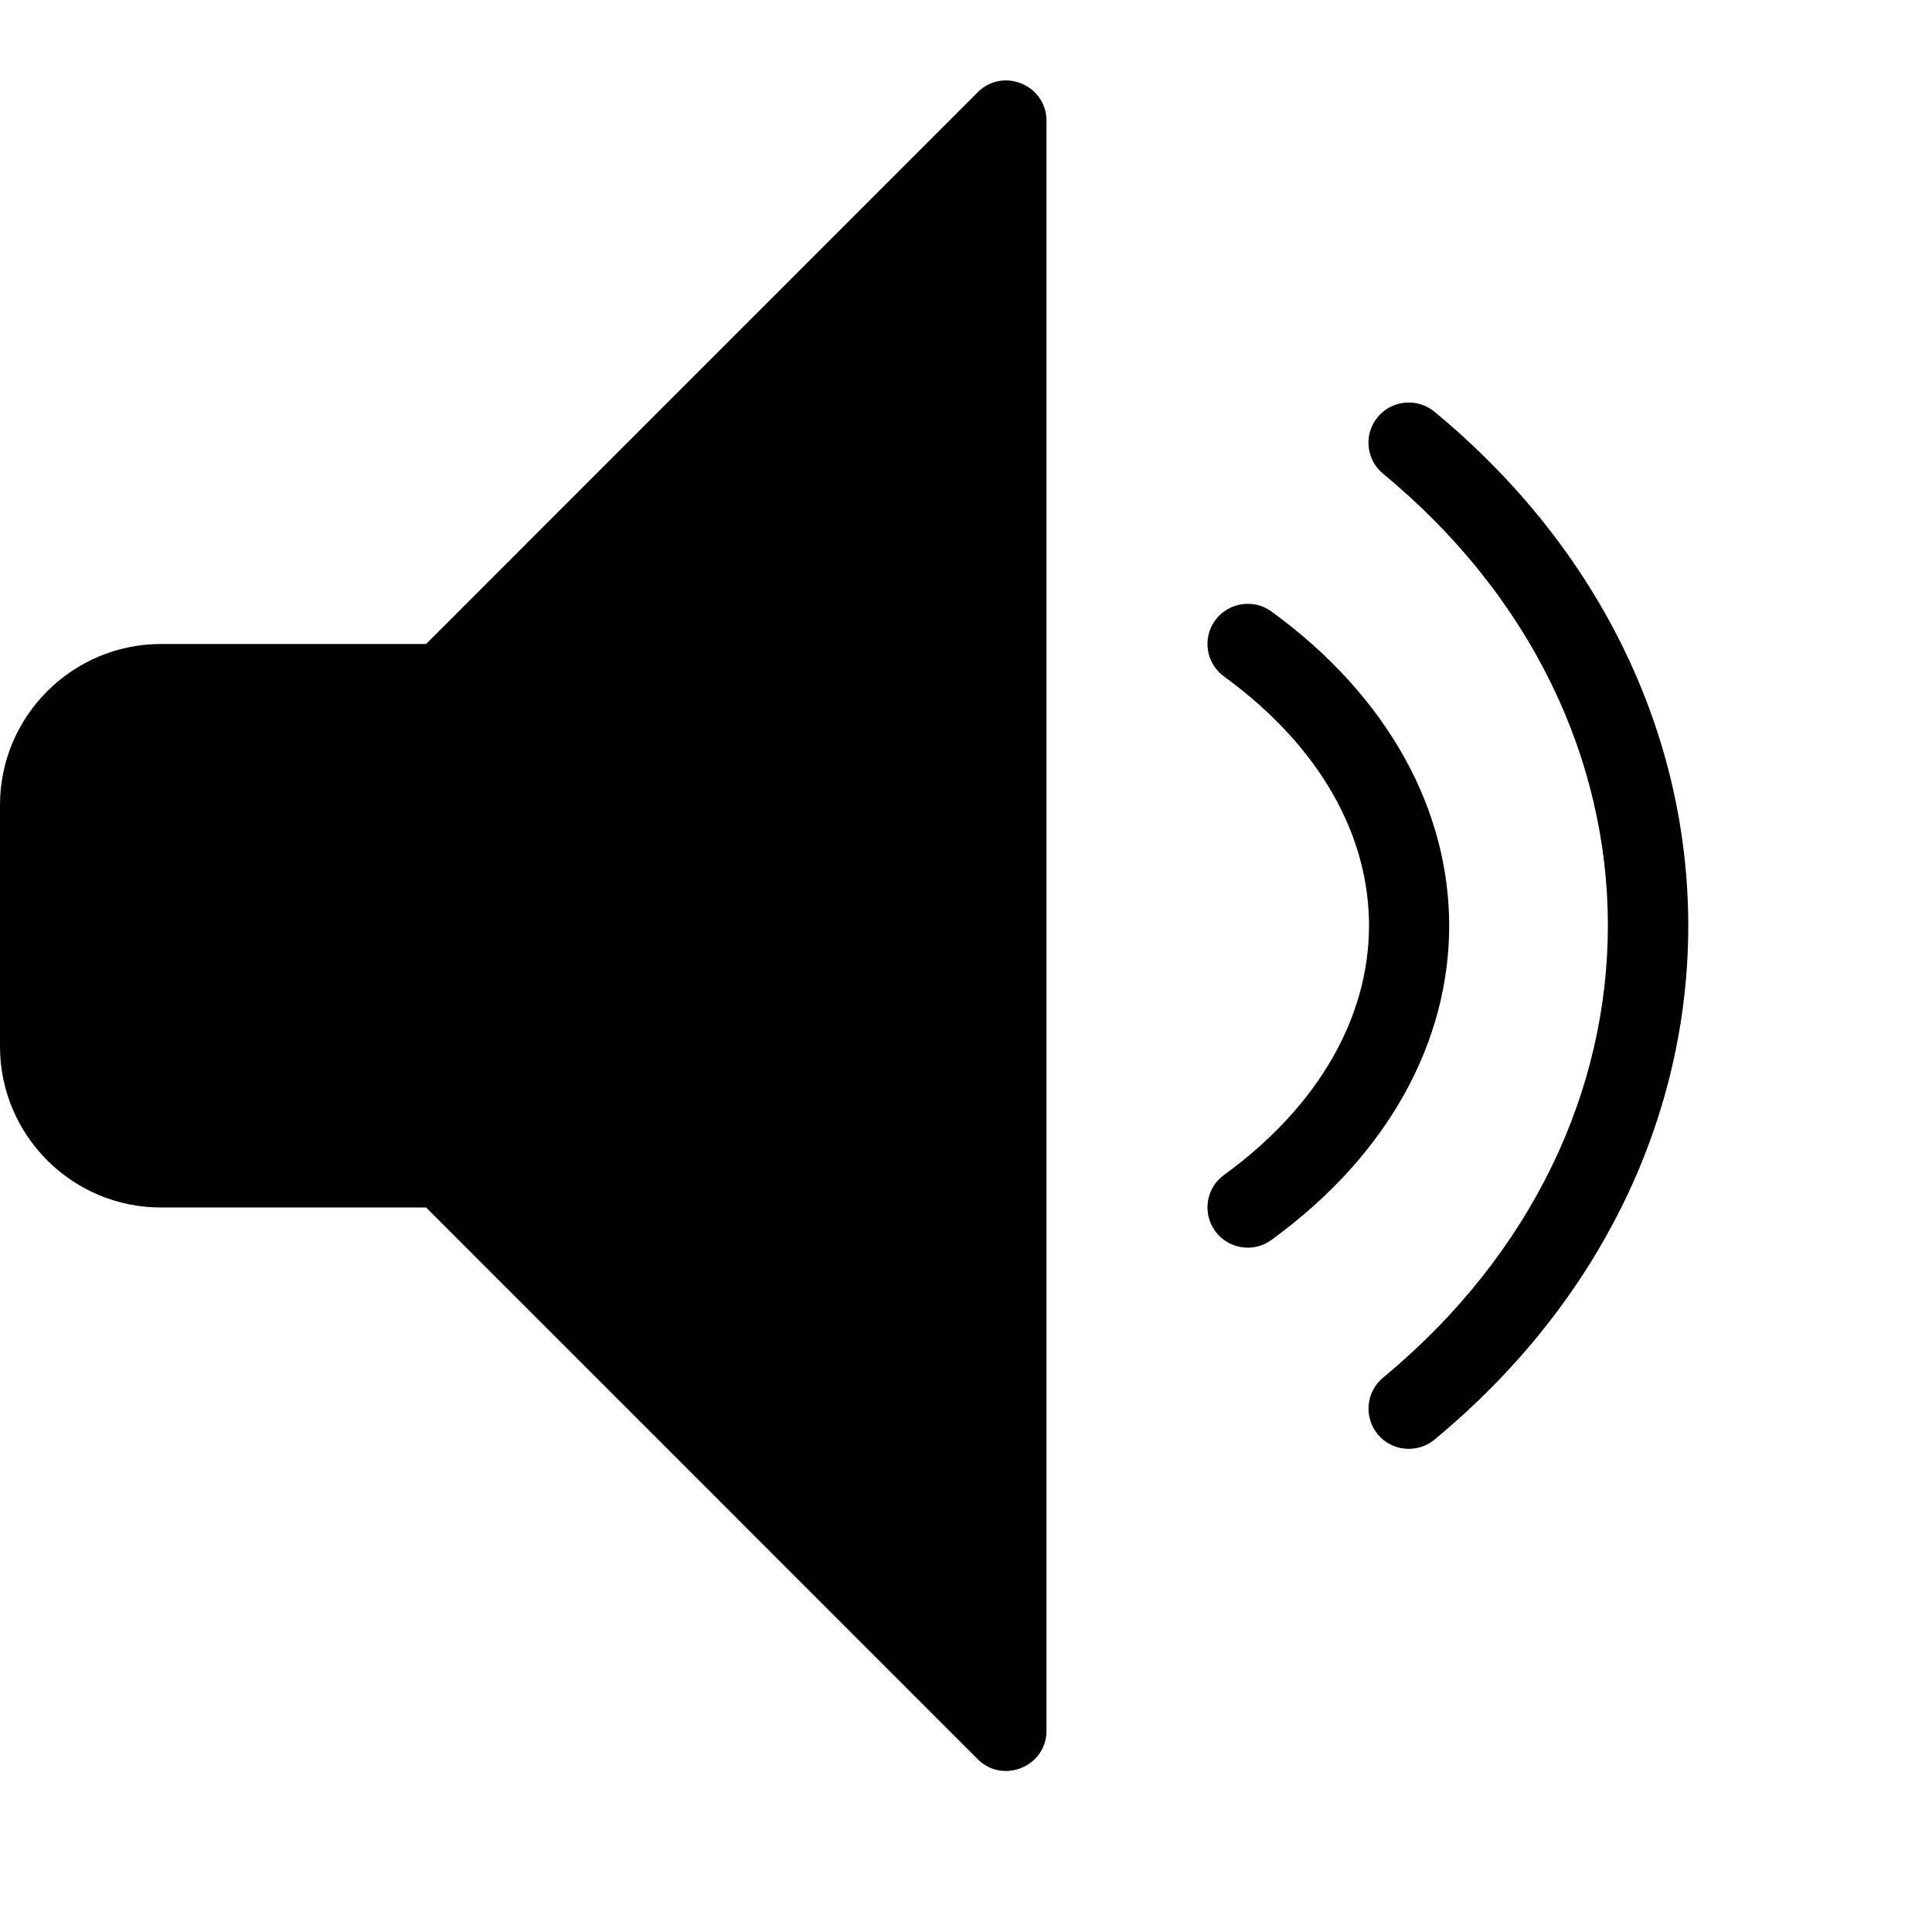 <?xml version="1.0" encoding="utf-8"?>
<!-- Generator: Adobe Illustrator 19.2.1, SVG Export Plug-In . SVG Version: 6.00 Build 0)  -->
<svg version="1.1" xmlns="http://www.w3.org/2000/svg" xmlns:xlink="http://www.w3.org/1999/xlink" x="0px" y="0px" width="24px"
	 height="24px" viewBox="0 0 24 24" enable-background="new 0 0 24 24" xml:space="preserve">
<g id="Filled_Icon">
	<g>
		<path d="M12.146,1.146L5.293,8H2c-1.102,0-2,0.898-2,2v3c0,1.104,0.897,2,2,2h3.293l6.853,6.854C12.46,22.166,13,21.944,13,21.5
			v-20C13,1.058,12.461,0.83,12.146,1.146z"/>
		<path d="M17.818,5.114c-0.213-0.175-0.528-0.145-0.704,0.067c-0.176,0.213-0.146,0.528,0.067,0.704
			c3.717,3.067,3.73,8.14,0,11.229c-0.213,0.176-0.242,0.491-0.066,0.704c0.175,0.212,0.492,0.241,0.704,0.066
			C22.039,14.393,22.008,8.572,17.818,5.114z"/>
		<path d="M15.794,7.596c-0.223-0.162-0.536-0.112-0.699,0.11c-0.162,0.224-0.113,0.536,0.111,0.698
			c2.428,1.768,2.373,4.467,0,6.191c-0.224,0.162-0.273,0.475-0.111,0.698c0.165,0.226,0.48,0.272,0.699,0.11
			C18.734,13.269,18.743,9.74,15.794,7.596z"/>
	</g>
</g>
<g id="Invisible_Shape">
	<rect fill="none" width="24" height="24"/>
</g>
</svg>
